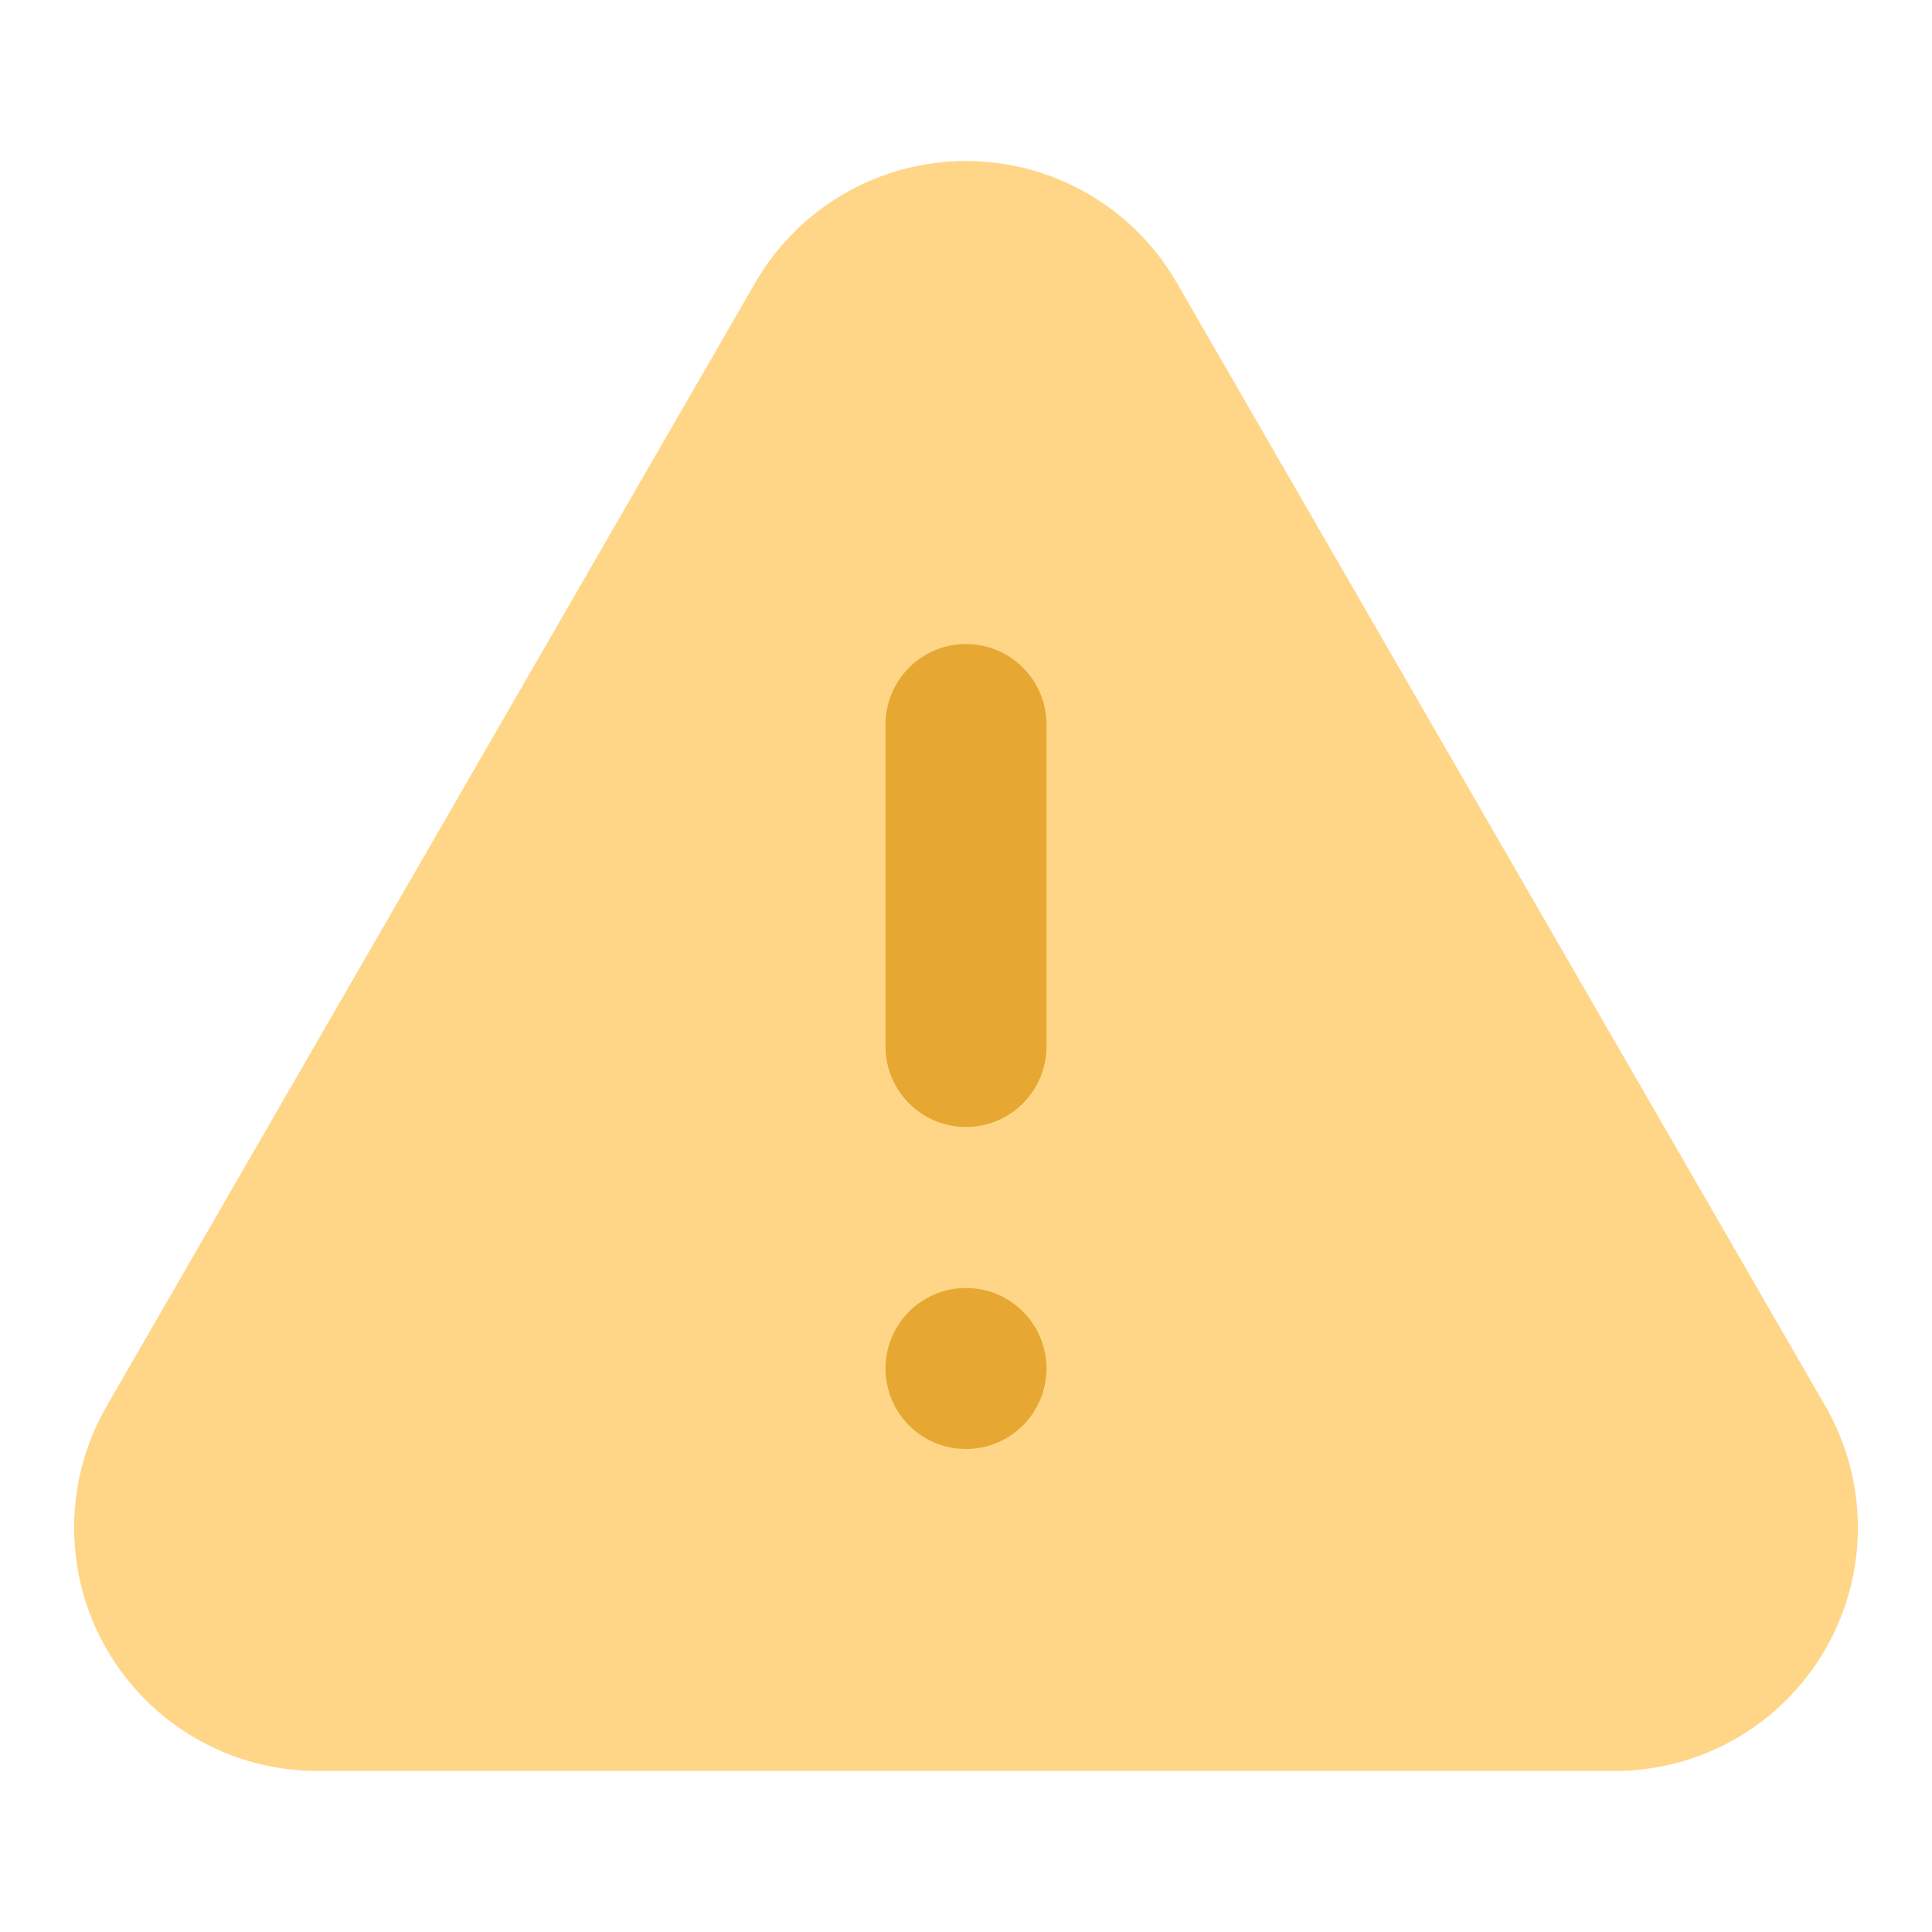 <svg viewBox="0 0 48 48" fill="none" xmlns="http://www.w3.org/2000/svg">
<path d="M40.114 44H7.886C6.825 44 5.783 43.72 4.864 43.19C3.945 42.659 3.182 41.896 2.651 40.977C2.121 40.058 1.841 39.016 1.841 37.955C1.841 36.894 2.12 35.852 2.651 34.933L18.765 7.022C19.295 6.104 20.059 5.34 20.978 4.81C21.897 4.279 22.939 4 24 4C25.061 4 26.104 4.279 27.023 4.81C27.942 5.34 28.705 6.104 29.235 7.022L45.35 34.933C45.88 35.852 46.159 36.894 46.159 37.955C46.159 39.016 45.88 40.058 45.349 40.977C44.818 41.896 44.055 42.659 43.137 43.19C42.218 43.72 41.175 44 40.114 44Z" fill="#FFD688"/>
<path d="M24 36C25.105 36 26 35.105 26 34C26 32.895 25.105 32 24 32C22.895 32 22 32.895 22 34C22 35.105 22.895 36 24 36Z" fill="#E6A832"/>
<path d="M24 28C23.47 28 22.961 27.789 22.586 27.414C22.211 27.039 22 26.53 22 26V18C22 17.47 22.211 16.961 22.586 16.586C22.961 16.211 23.47 16 24 16C24.53 16 25.039 16.211 25.414 16.586C25.789 16.961 26 17.47 26 18V26C26 26.53 25.789 27.039 25.414 27.414C25.039 27.789 24.53 28 24 28Z" fill="#E6A832"/>
</svg>
